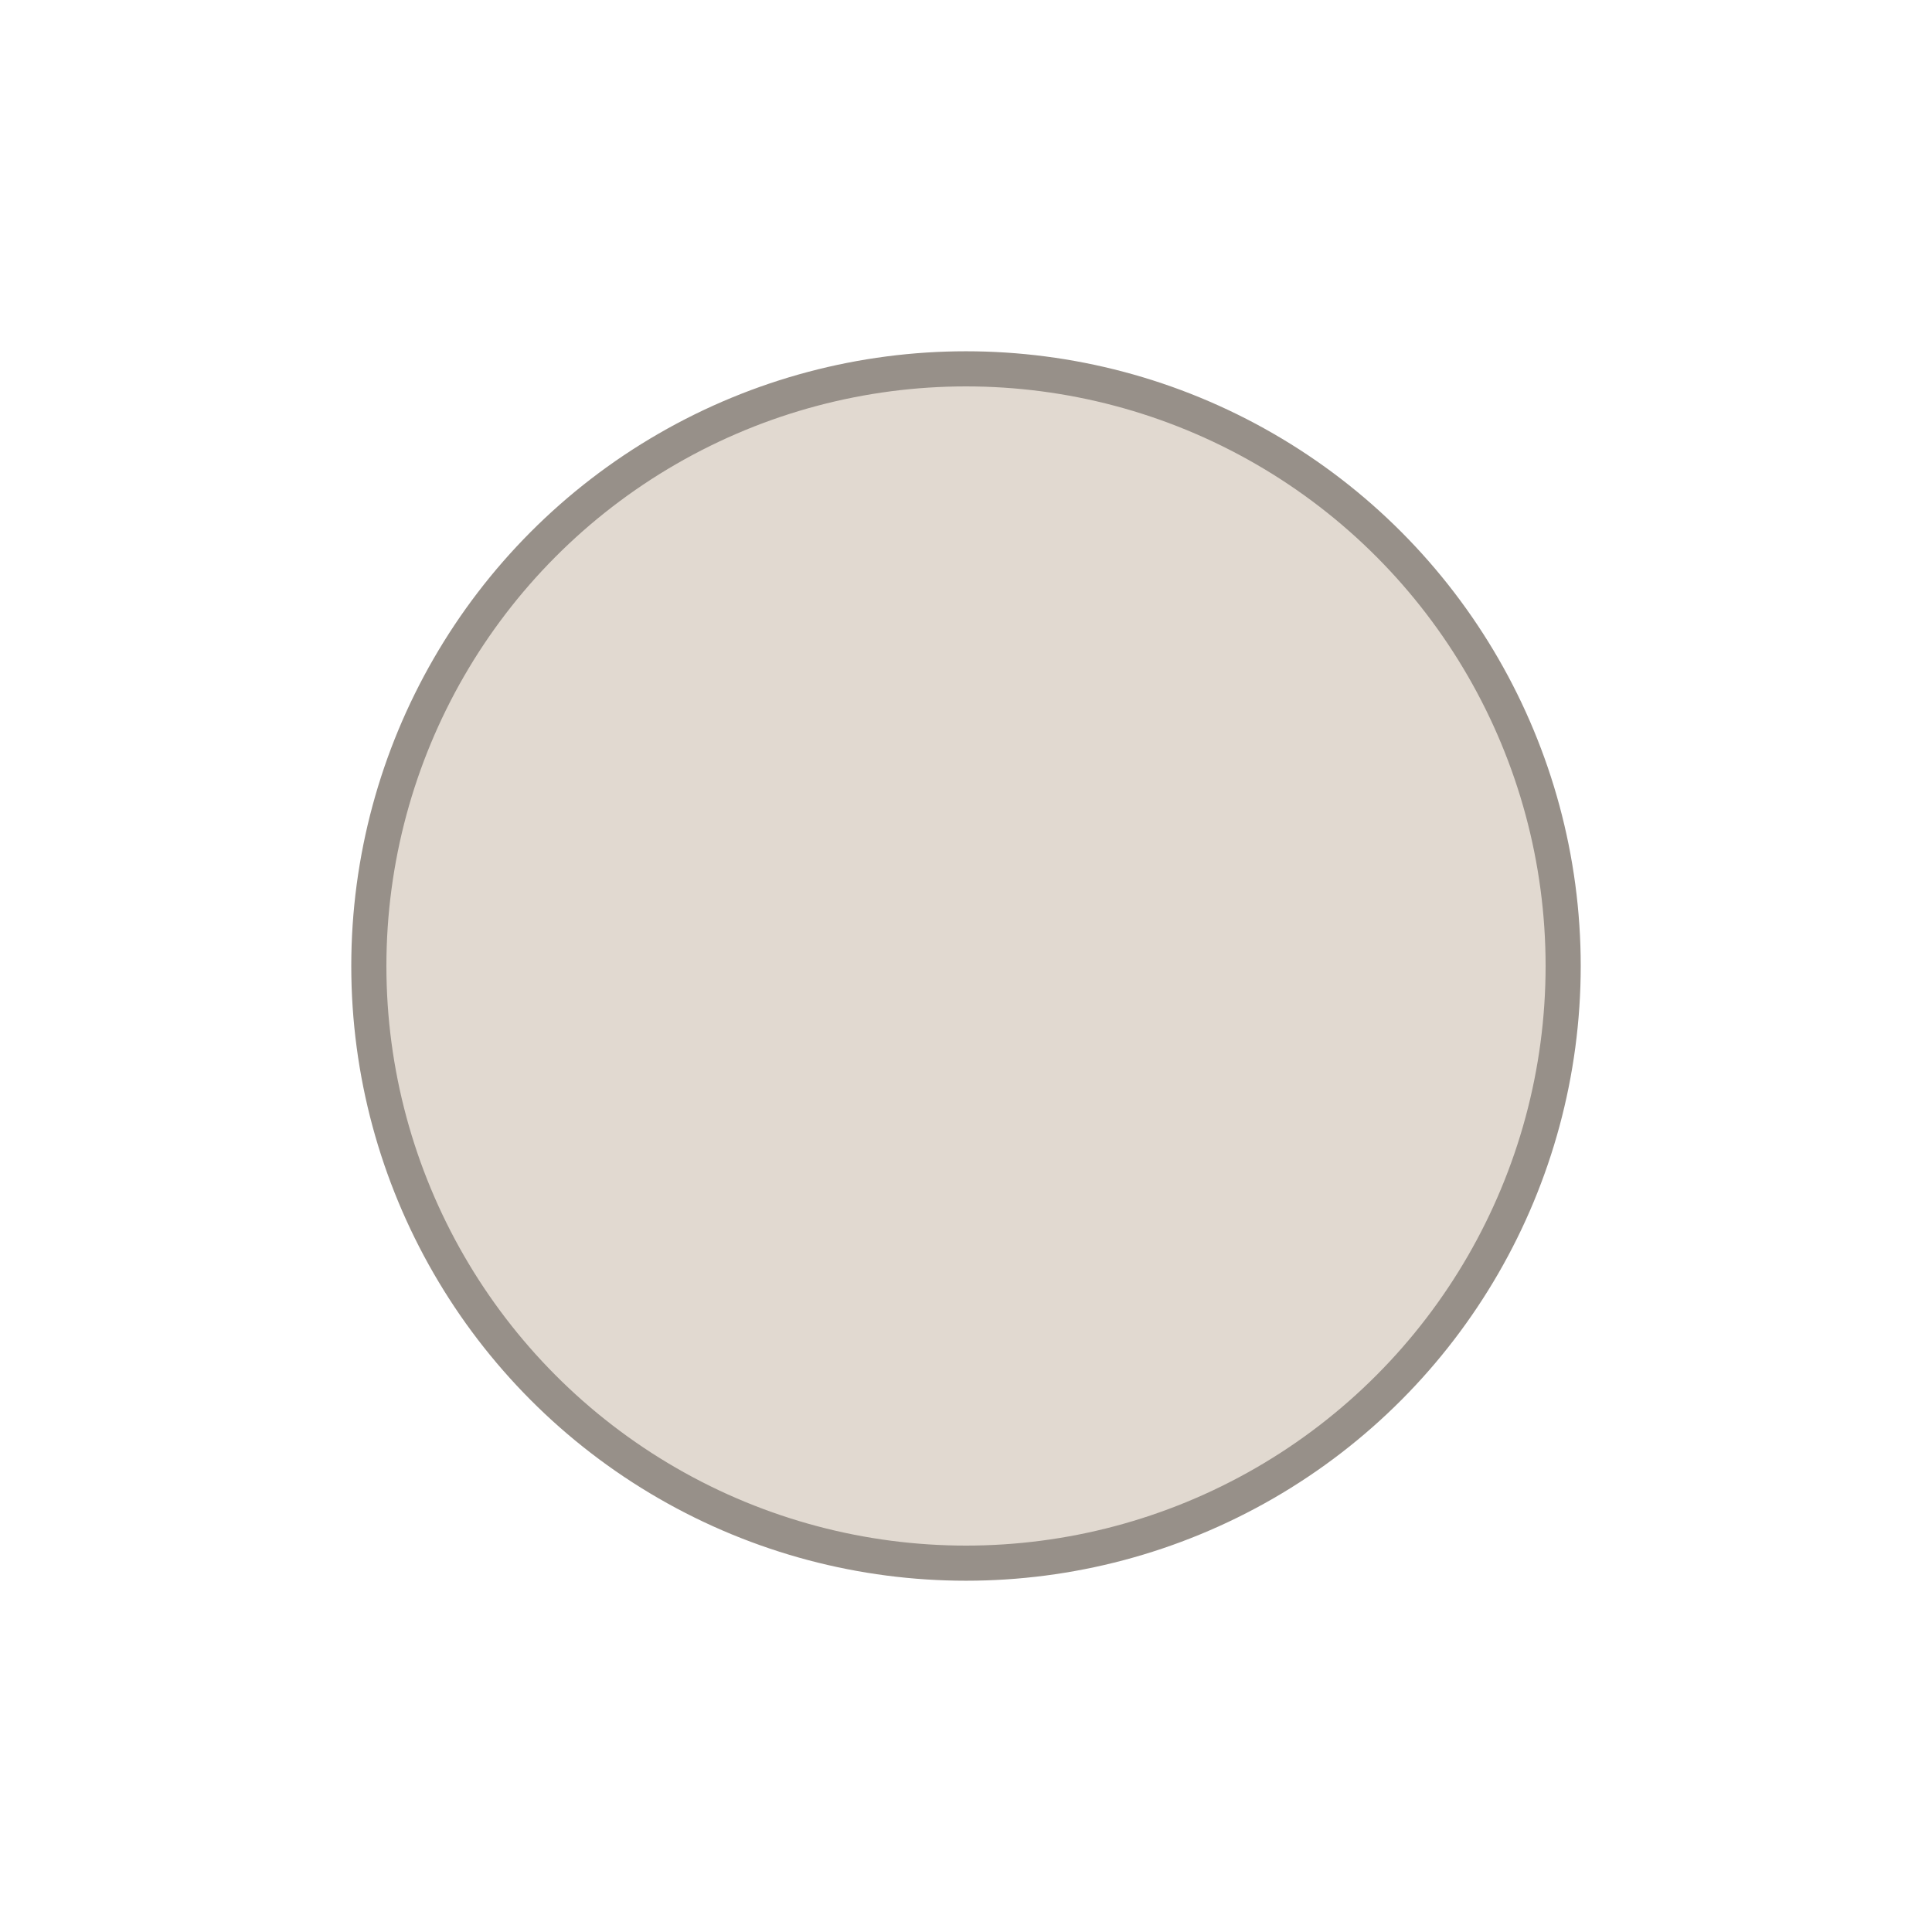<?xml version="1.0" encoding="UTF-8"?>
<svg width="110px" height="110px" viewBox="0 0 110 110" version="1.1" xmlns="http://www.w3.org/2000/svg" xmlns:xlink="http://www.w3.org/1999/xlink">
    <!-- Generator: Sketch 64 (93537) - https://sketch.com -->
    <title>small-circle-full-white</title>
    <desc>Created with Sketch.</desc>
    <g id="Pawns" stroke="none" stroke-width="1" fill="none" fill-rule="evenodd">
        <g id="small-circle-full-white" fill="#E1D9D0" stroke="#979089" stroke-width="2">
            <circle id="Oval" cx="55" cy="55" r="34"></circle>
        </g>
    </g>
</svg>